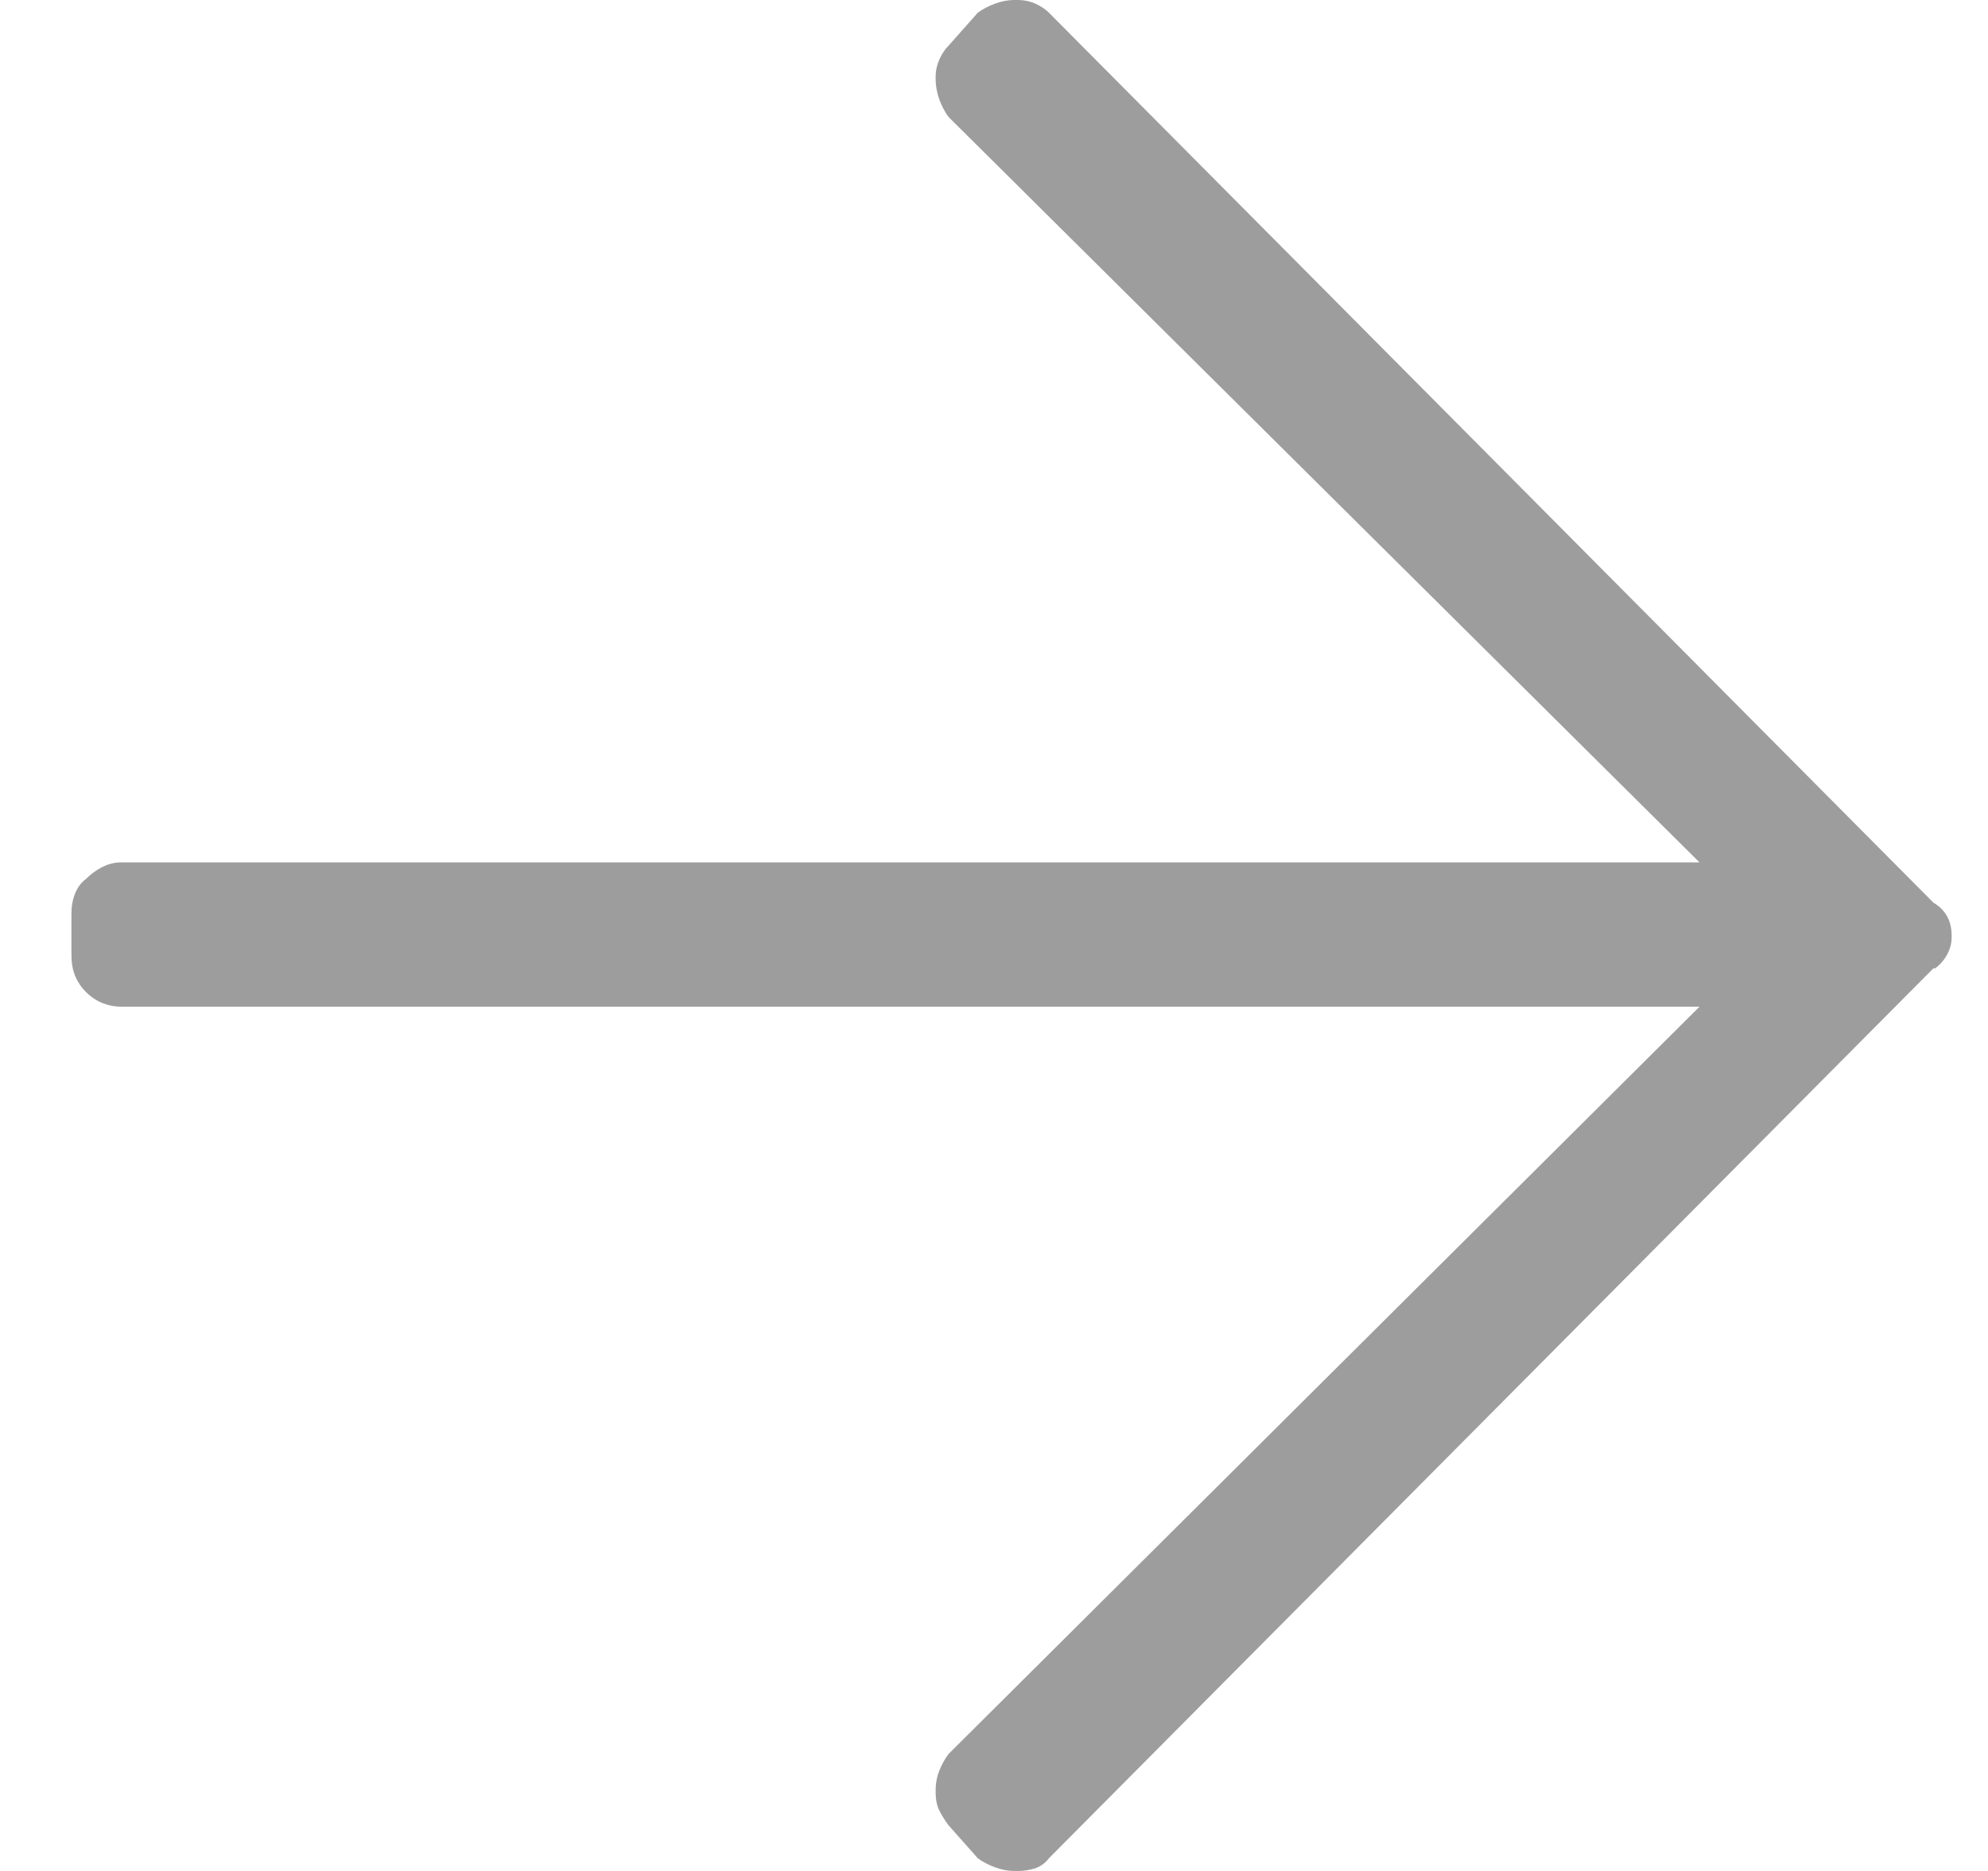 <svg xmlns="http://www.w3.org/2000/svg" width="17" height="16" viewBox="0 0 17 16" fill="none">
  <g clip-path="url(#clip0_2031_192)">
    <path d="M8.361 0.109C8.403 0.078 8.452 0.052 8.509 0.031C8.567 0.01 8.621 0 8.673 0C8.673 0 8.676 0 8.681 0C8.686 0 8.689 0 8.689 0C8.689 0 8.694 0 8.705 0C8.757 0 8.806 0.01 8.853 0.031C8.9 0.052 8.939 0.078 8.97 0.109L16.533 7.719C16.585 7.75 16.624 7.789 16.65 7.836C16.676 7.883 16.689 7.938 16.689 8C16.689 8 16.689 8.005 16.689 8.016C16.689 8.068 16.676 8.117 16.65 8.164C16.624 8.211 16.59 8.25 16.548 8.281H16.533L8.97 15.891C8.939 15.932 8.9 15.961 8.853 15.977C8.806 15.992 8.757 16 8.705 16C8.694 16 8.689 16 8.689 16C8.689 16 8.684 16 8.673 16C8.621 16 8.567 15.99 8.509 15.969C8.452 15.948 8.403 15.922 8.361 15.891L8.111 15.609C8.08 15.568 8.054 15.526 8.033 15.484C8.012 15.443 8.001 15.391 8.001 15.328C8.001 15.328 8.001 15.323 8.001 15.312C8.001 15.25 8.012 15.193 8.033 15.141C8.054 15.088 8.08 15.042 8.111 15L14.533 8.609H1.048C1.048 8.609 1.046 8.609 1.041 8.609C1.035 8.609 1.033 8.609 1.033 8.609C0.981 8.609 0.929 8.599 0.876 8.578C0.824 8.557 0.778 8.526 0.736 8.484C0.694 8.443 0.663 8.396 0.642 8.344C0.621 8.292 0.611 8.234 0.611 8.172V7.812C0.611 7.75 0.621 7.693 0.642 7.641C0.663 7.589 0.694 7.547 0.736 7.516C0.778 7.474 0.824 7.44 0.876 7.414C0.929 7.388 0.981 7.375 1.033 7.375C1.033 7.375 1.035 7.375 1.041 7.375C1.046 7.375 1.048 7.375 1.048 7.375H14.533L8.111 1C8.08 0.958 8.054 0.909 8.033 0.852C8.012 0.794 8.001 0.734 8.001 0.672C8.001 0.672 8.001 0.669 8.001 0.664C8.001 0.659 8.001 0.656 8.001 0.656C8.001 0.604 8.012 0.555 8.033 0.508C8.054 0.461 8.08 0.422 8.111 0.391L8.361 0.109Z" fill="#9D9D9D"/>
  </g>
  <defs>
    <clipPath id="clip0_2031_192">
      <rect width="16.08" height="16" fill="white" transform="matrix(1 0 0 -1 0.61 16)"/>
    </clipPath>
  </defs>
</svg>